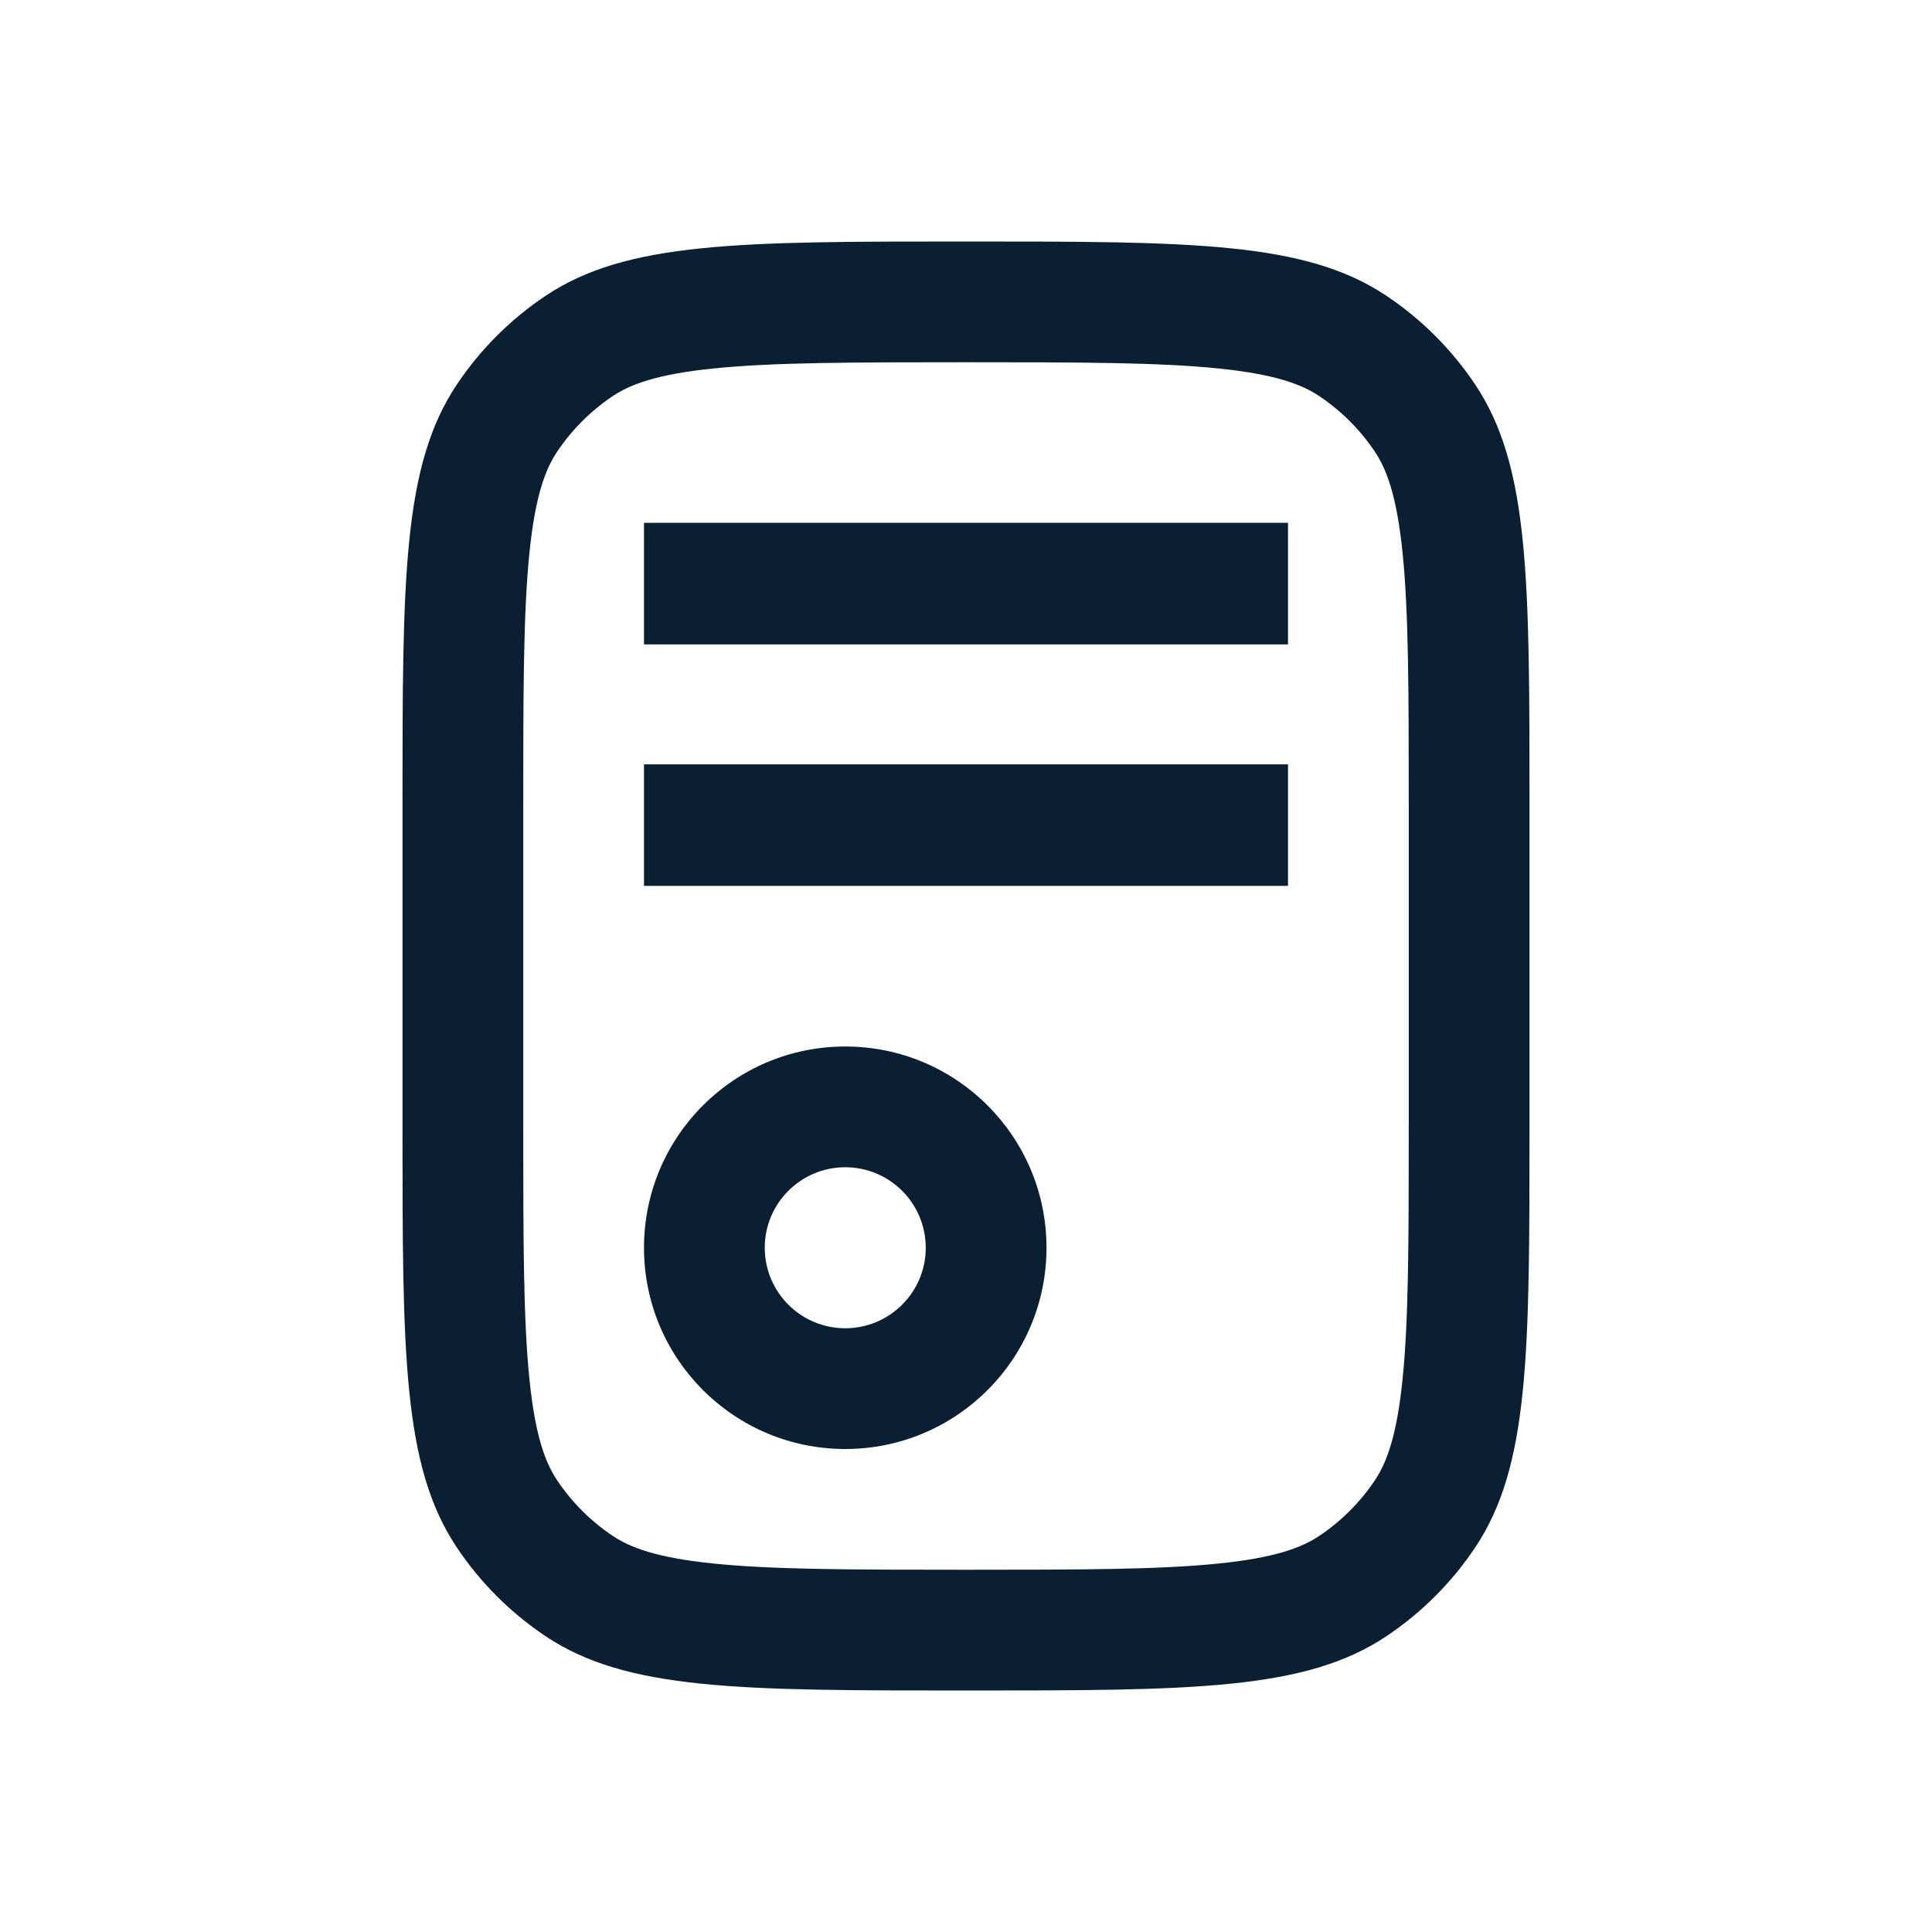 <svg width="24" height="24" viewBox="0 0 24 24" fill="none" xmlns="http://www.w3.org/2000/svg">
<path fill-rule="evenodd" clip-rule="evenodd" d="M17.5 10V14C17.5 15.436 17.498 16.399 17.423 17.134C17.351 17.844 17.224 18.172 17.079 18.389C16.896 18.662 16.662 18.896 16.389 19.079C16.172 19.224 15.844 19.351 15.134 19.423C14.399 19.498 13.436 19.5 12 19.5C10.564 19.5 9.6 19.498 8.866 19.423C8.156 19.351 7.828 19.224 7.611 19.079C7.338 18.896 7.104 18.662 6.921 18.389C6.776 18.172 6.649 17.844 6.577 17.134C6.502 16.399 6.5 15.436 6.5 14V10C6.5 8.564 6.502 7.6 6.577 6.866C6.649 6.156 6.776 5.828 6.921 5.611C7.104 5.338 7.338 5.104 7.611 4.921C7.828 4.776 8.156 4.649 8.866 4.577C9.6 4.502 10.564 4.5 12 4.5C13.436 4.5 14.399 4.502 15.134 4.577C15.844 4.649 16.172 4.776 16.389 4.921C16.662 5.104 16.896 5.338 17.079 5.611C17.224 5.828 17.351 6.156 17.423 6.866C17.498 7.6 17.5 8.564 17.5 10ZM5 10C5 7.191 5 5.787 5.674 4.778C5.966 4.341 6.341 3.966 6.778 3.674C7.787 3 9.191 3 12 3C14.809 3 16.213 3 17.222 3.674C17.659 3.966 18.034 4.341 18.326 4.778C19 5.787 19 7.191 19 10V14C19 16.809 19 18.213 18.326 19.222C18.034 19.659 17.659 20.034 17.222 20.326C16.213 21 14.809 21 12 21C9.191 21 7.787 21 6.778 20.326C6.341 20.034 5.966 19.659 5.674 19.222C5 18.213 5 16.809 5 14V10ZM11.5 15.5C11.5 16.052 11.052 16.5 10.5 16.5C9.948 16.5 9.5 16.052 9.5 15.5C9.5 14.948 9.948 14.5 10.5 14.5C11.052 14.5 11.5 14.948 11.5 15.5ZM13 15.5C13 16.881 11.881 18 10.5 18C9.119 18 8 16.881 8 15.5C8 14.119 9.119 13 10.5 13C11.881 13 13 14.119 13 15.5ZM8 9.495H12H16V11.005H12H8V9.495ZM12 6.495H8V8.005H12H16V6.495H12Z" fill="#0B1F33"/>
</svg>
